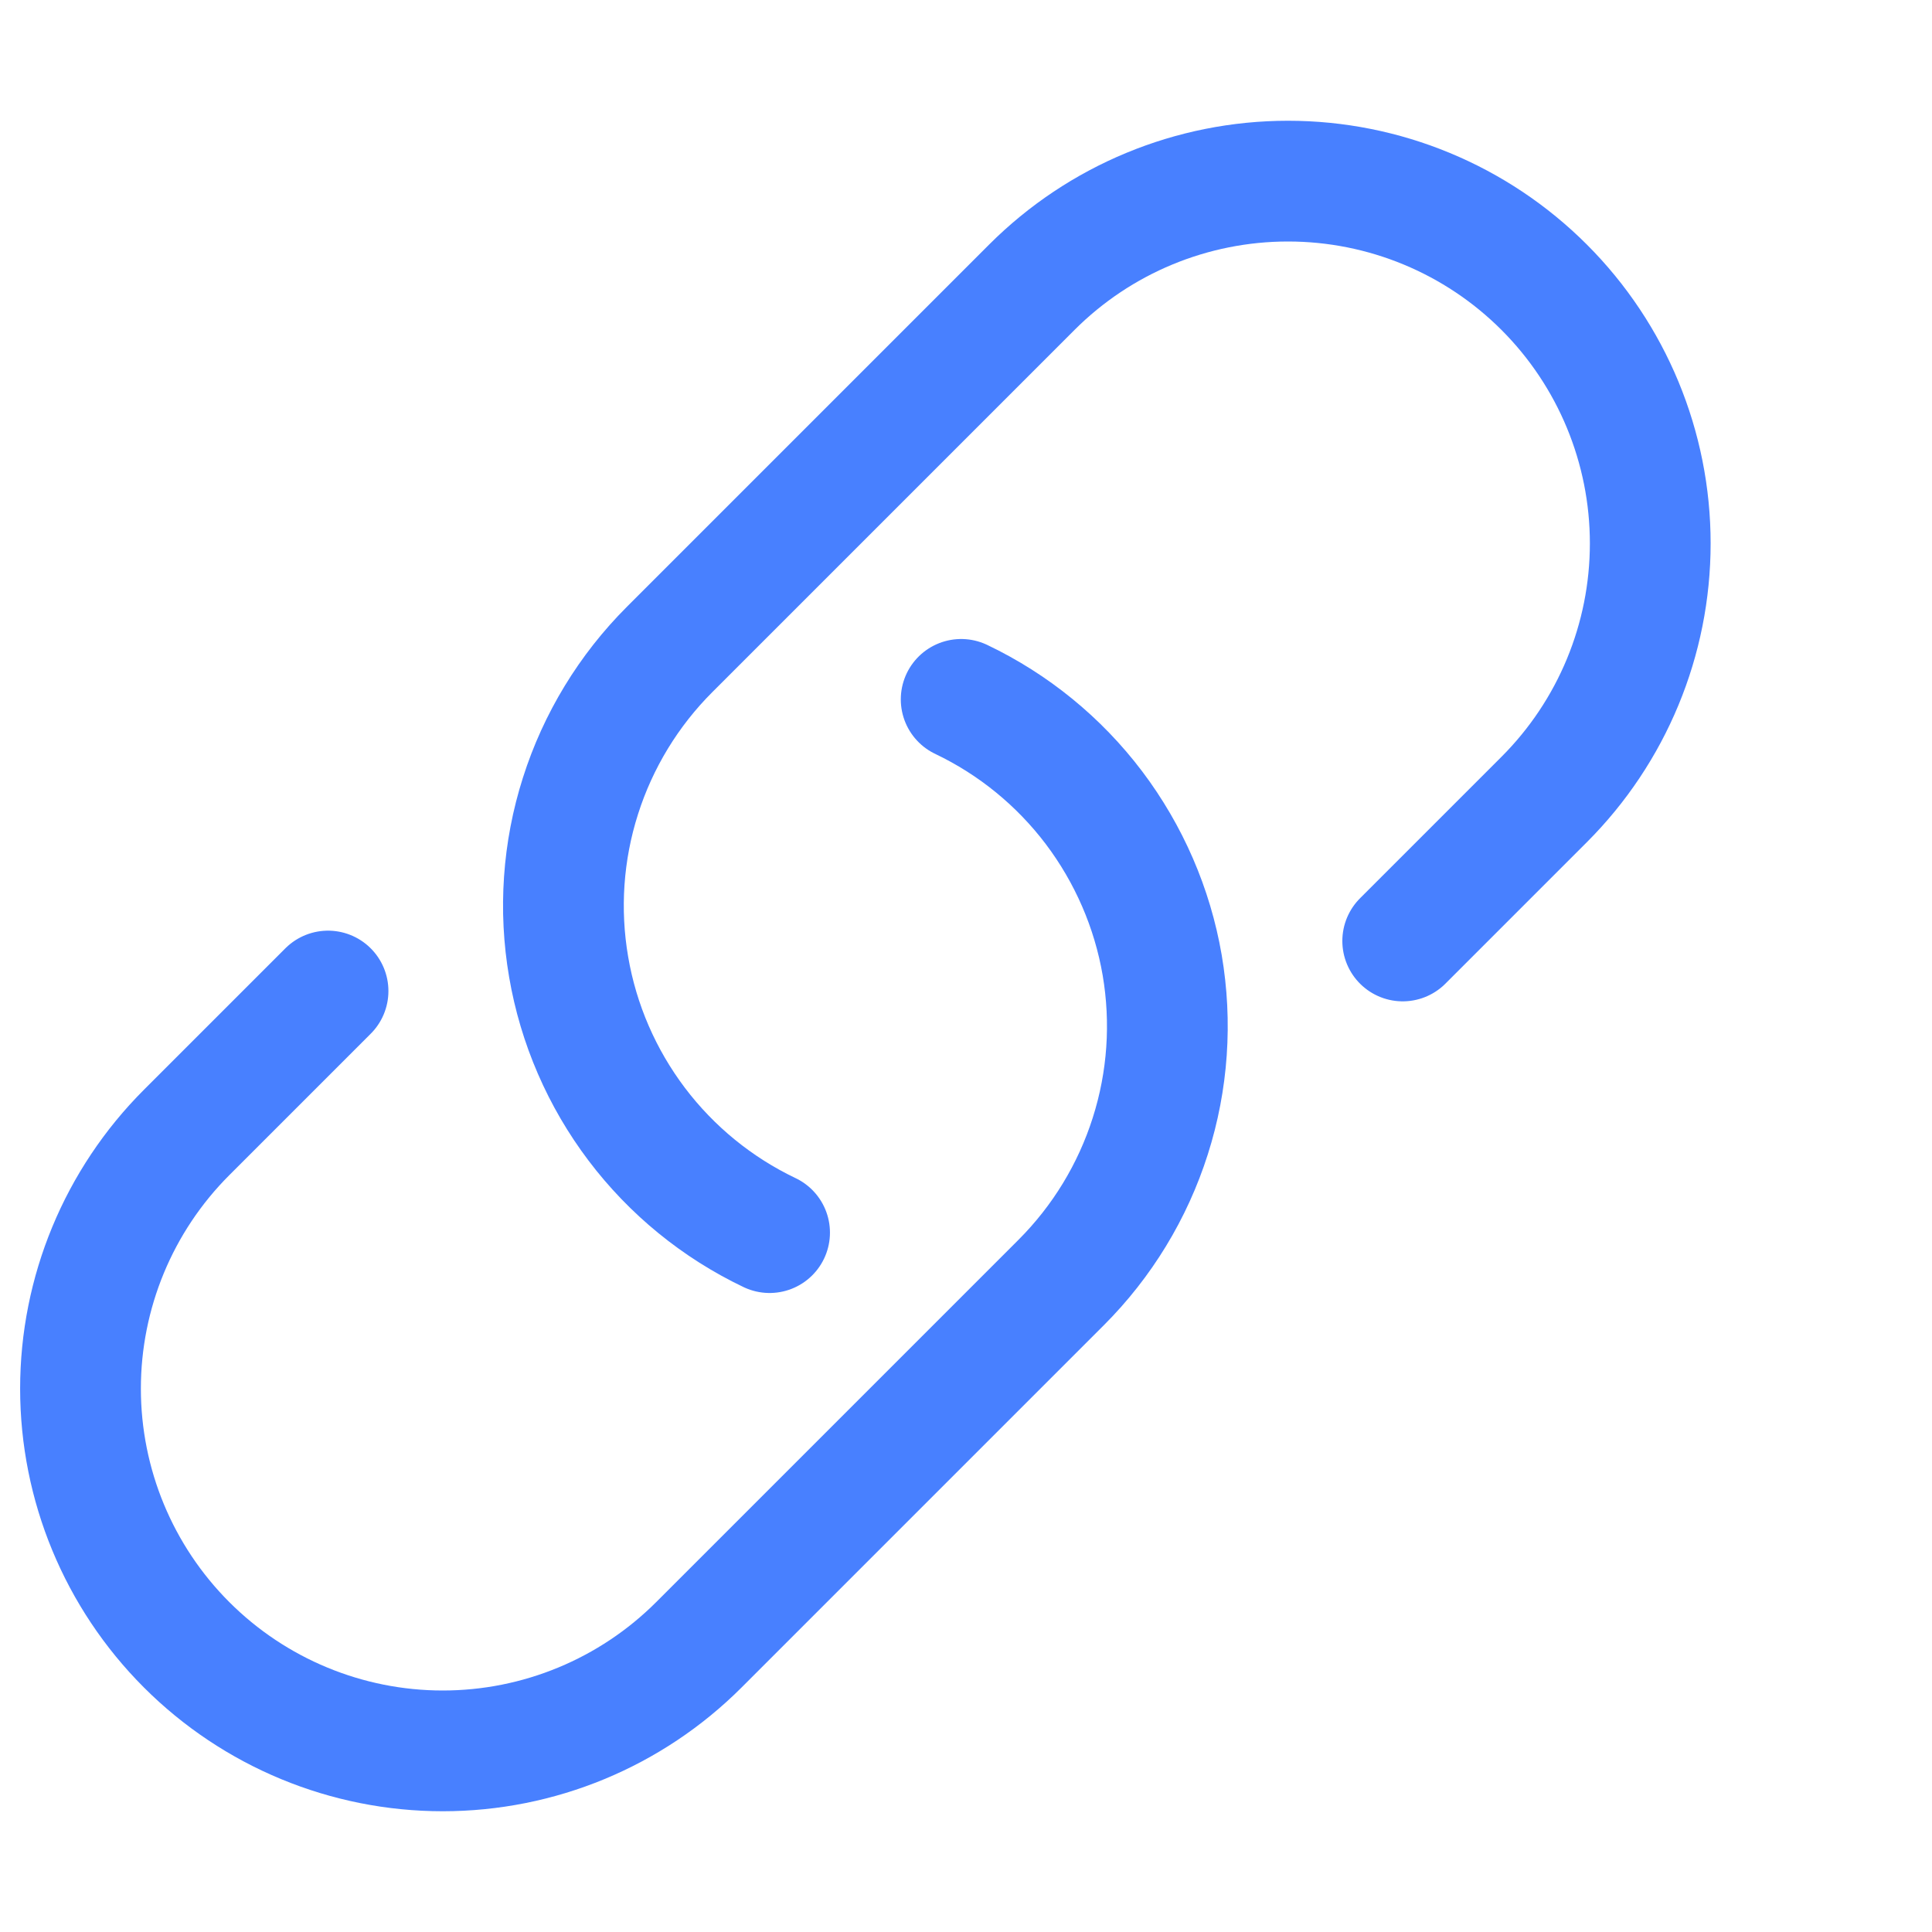 <svg width="24" height="24" viewBox="0 0 24 24" fill="none" xmlns="http://www.w3.org/2000/svg">
<path d="M11.94 8.688C12.59 8.998 13.156 9.46 13.59 10.034C14.024 10.609 14.315 11.279 14.437 11.989C14.558 12.698 14.508 13.427 14.289 14.113C14.071 14.799 13.691 15.423 13.182 15.932L8.682 20.432C7.838 21.276 6.694 21.75 5.5 21.75C4.307 21.75 3.162 21.276 2.318 20.432C1.474 19.588 1 18.444 1 17.25C1 16.056 1.474 14.912 2.318 14.068L4.075 12.311M17.425 11.689L19.182 9.932C20.026 9.088 20.5 7.944 20.5 6.75C20.5 5.557 20.026 4.412 19.182 3.568C18.338 2.724 17.194 2.25 16 2.25C14.806 2.25 13.662 2.724 12.818 3.568L8.318 8.068C7.809 8.577 7.429 9.201 7.211 9.887C6.992 10.573 6.942 11.302 7.064 12.012C7.185 12.721 7.476 13.392 7.91 13.966C8.344 14.54 8.91 15.002 9.56 15.312" stroke="#4880FF" stroke-width="1.5" stroke-linecap="round" stroke-linejoin="round"/>
</svg>
